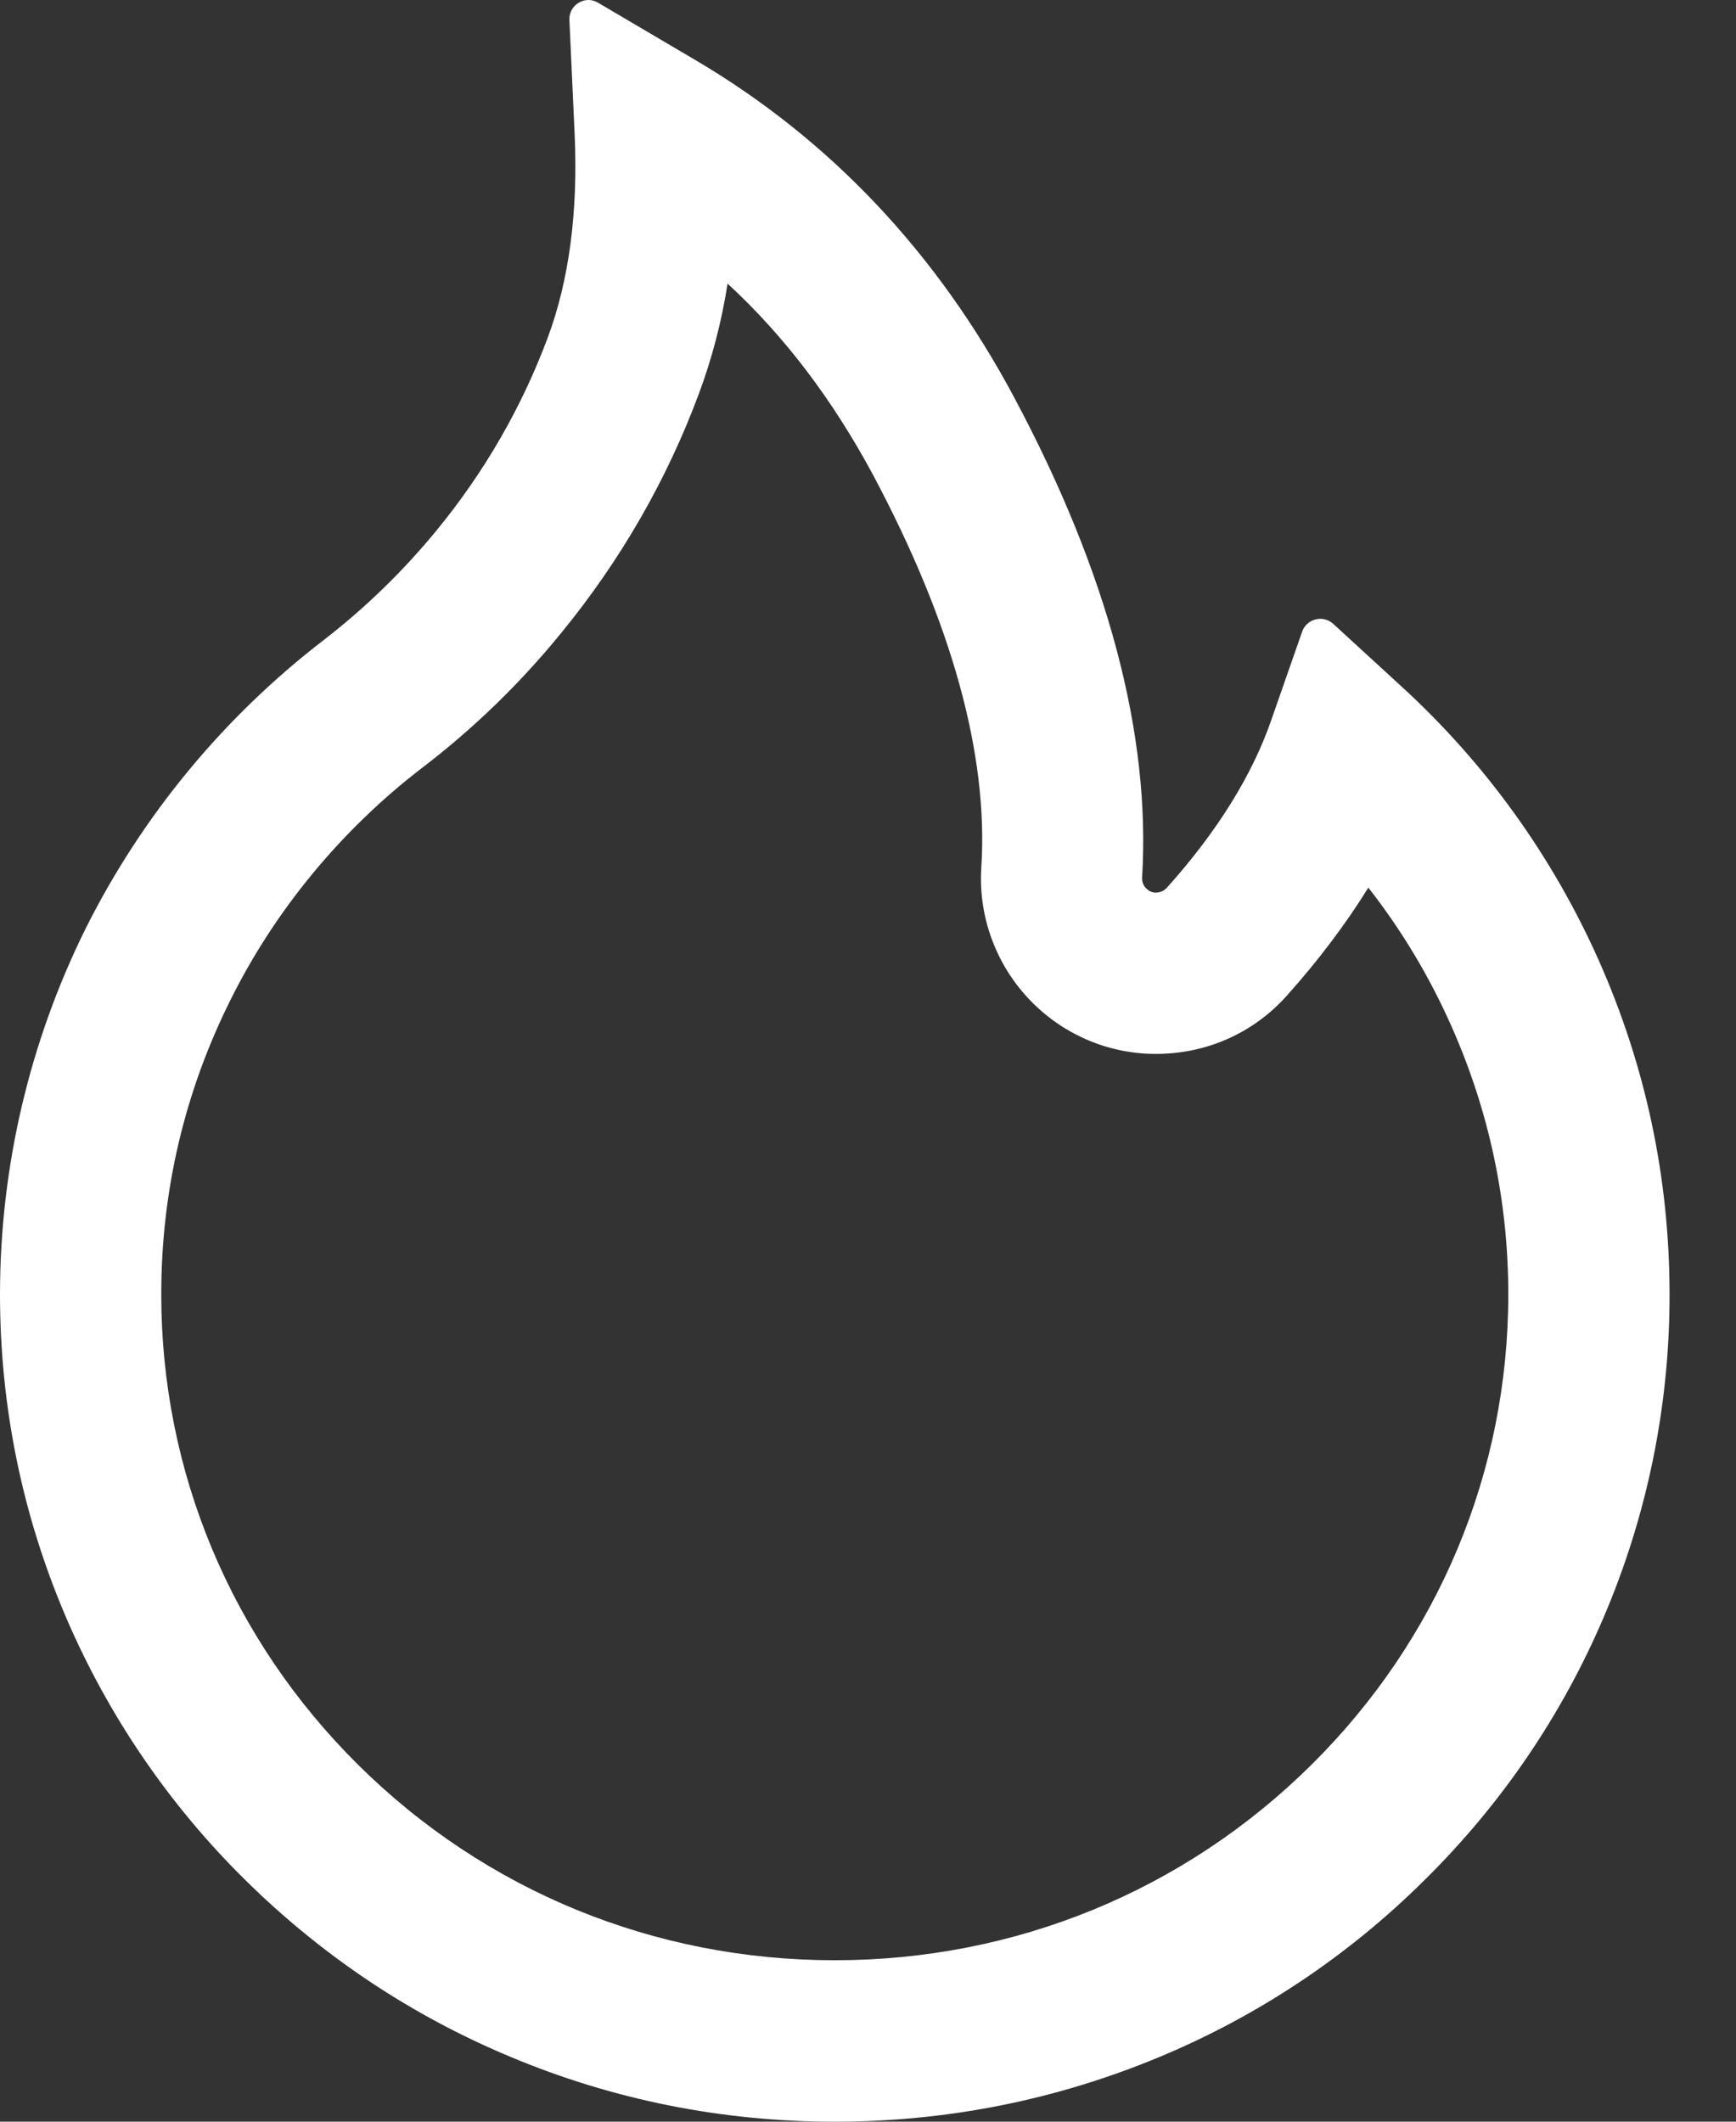 <svg width="18" height="22" viewBox="0 0 18 22" fill="none" xmlns="http://www.w3.org/2000/svg">
<rect x="0" y="0" width="18" height="22" fill="#333333" stroke="none"/>
<path d="M16.576 9.956C16.098 8.882 15.404 7.917 14.537 7.123L13.822 6.467C13.797 6.445 13.768 6.43 13.736 6.422C13.705 6.414 13.672 6.415 13.64 6.423C13.609 6.431 13.58 6.446 13.556 6.468C13.531 6.49 13.513 6.517 13.502 6.548L13.182 7.465C12.983 8.041 12.617 8.628 12.098 9.206C12.063 9.243 12.024 9.253 11.997 9.255C11.97 9.258 11.928 9.253 11.891 9.218C11.857 9.189 11.84 9.145 11.842 9.1C11.933 7.62 11.491 5.951 10.522 4.133C9.72 2.624 8.606 1.446 7.214 0.625L6.199 0.027C6.066 -0.052 5.897 0.052 5.904 0.207L5.958 1.387C5.995 2.193 5.901 2.906 5.68 3.499C5.41 4.224 5.021 4.898 4.524 5.503C4.179 5.923 3.787 6.304 3.356 6.637C2.32 7.434 1.476 8.455 0.89 9.624C0.305 10.803 0.001 12.102 0 13.418C0 14.579 0.229 15.703 0.681 16.762C1.118 17.783 1.748 18.709 2.538 19.489C3.334 20.276 4.259 20.896 5.289 21.326C6.356 21.774 7.487 22 8.655 22C9.823 22 10.954 21.774 12.022 21.329C13.05 20.901 13.984 20.277 14.773 19.492C15.57 18.705 16.195 17.785 16.63 16.765C17.081 15.708 17.313 14.57 17.311 13.421C17.311 12.221 17.065 11.055 16.576 9.956ZM13.598 18.299C12.277 19.608 10.524 20.326 8.655 20.326C6.787 20.326 5.033 19.608 3.713 18.299C2.397 16.994 1.672 15.262 1.672 13.421C1.672 12.351 1.913 11.326 2.388 10.372C2.85 9.44 3.538 8.606 4.374 7.964C4.908 7.557 5.391 7.088 5.815 6.568C6.43 5.818 6.912 4.982 7.246 4.084C7.384 3.714 7.483 3.331 7.544 2.941C8.137 3.487 8.633 4.146 9.049 4.918C9.87 6.457 10.249 7.827 10.175 8.992C10.157 9.267 10.202 9.542 10.306 9.796C10.41 10.051 10.57 10.279 10.775 10.463C10.952 10.623 11.16 10.746 11.385 10.826C11.611 10.905 11.85 10.939 12.088 10.925C12.572 10.9 13.018 10.687 13.342 10.325C13.669 9.959 13.952 9.585 14.188 9.204C14.532 9.644 14.82 10.123 15.049 10.64C15.44 11.52 15.639 12.457 15.639 13.421C15.639 15.262 14.913 16.996 13.598 18.299Z" fill="#ffffff"/>
</svg>

